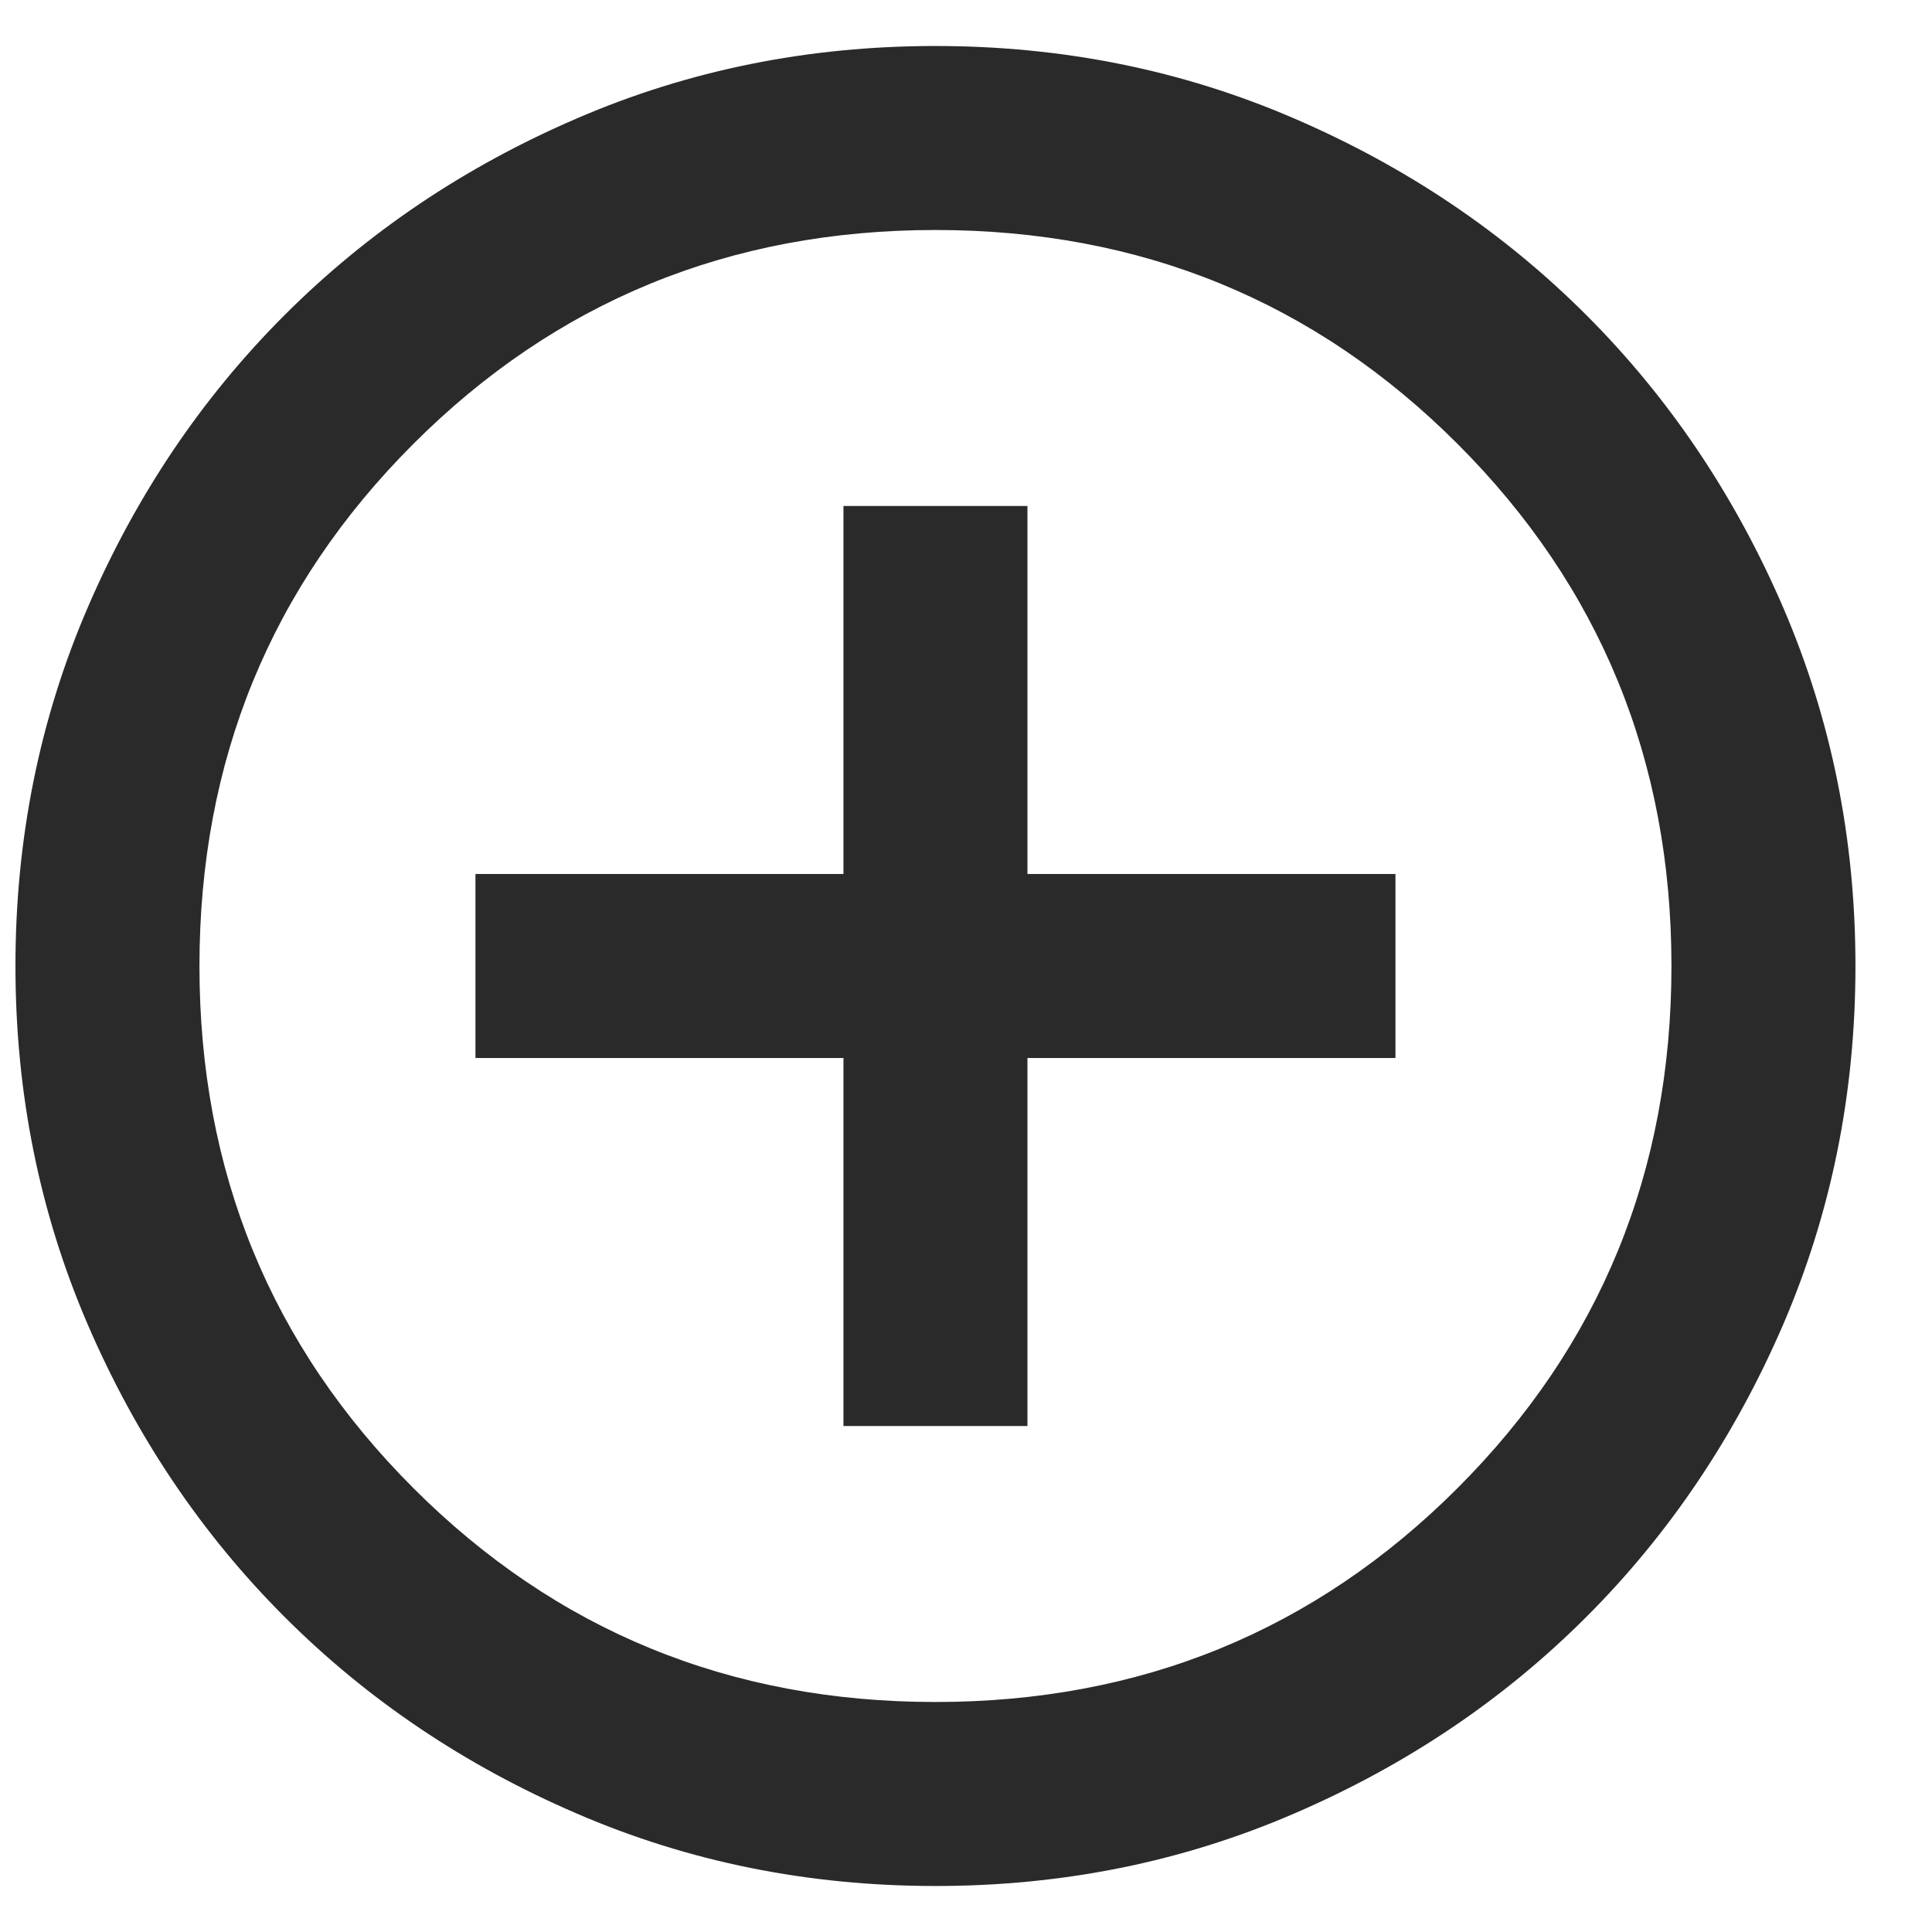 <svg width="21" height="21" viewBox="0 0 21 21" fill="none" xmlns="http://www.w3.org/2000/svg">
<path d="M9.168 15.5H11.168V11.5H15.168V9.5H11.168V5.5H9.168V9.5H5.168V11.5H9.168V15.5ZM10.168 20.5C8.785 20.5 7.485 20.238 6.268 19.712C5.051 19.188 3.993 18.475 3.093 17.575C2.193 16.675 1.48 15.617 0.955 14.4C0.43 13.183 0.168 11.883 0.168 10.5C0.168 9.117 0.43 7.817 0.955 6.6C1.48 5.383 2.193 4.325 3.093 3.425C3.993 2.525 5.051 1.812 6.268 1.288C7.485 0.762 8.785 0.5 10.168 0.5C11.551 0.5 12.851 0.762 14.068 1.288C15.285 1.812 16.343 2.525 17.243 3.425C18.143 4.325 18.855 5.383 19.381 6.6C19.905 7.817 20.168 9.117 20.168 10.5C20.168 11.883 19.905 13.183 19.381 14.4C18.855 15.617 18.143 16.675 17.243 17.575C16.343 18.475 15.285 19.188 14.068 19.712C12.851 20.238 11.551 20.5 10.168 20.5ZM10.168 18.5C12.401 18.5 14.293 17.725 15.843 16.175C17.393 14.625 18.168 12.733 18.168 10.5C18.168 8.267 17.393 6.375 15.843 4.825C14.293 3.275 12.401 2.5 10.168 2.5C7.935 2.5 6.043 3.275 4.493 4.825C2.943 6.375 2.168 8.267 2.168 10.5C2.168 12.733 2.943 14.625 4.493 16.175C6.043 17.725 7.935 18.5 10.168 18.5Z" fill="#2A2A2A"/>
</svg>
